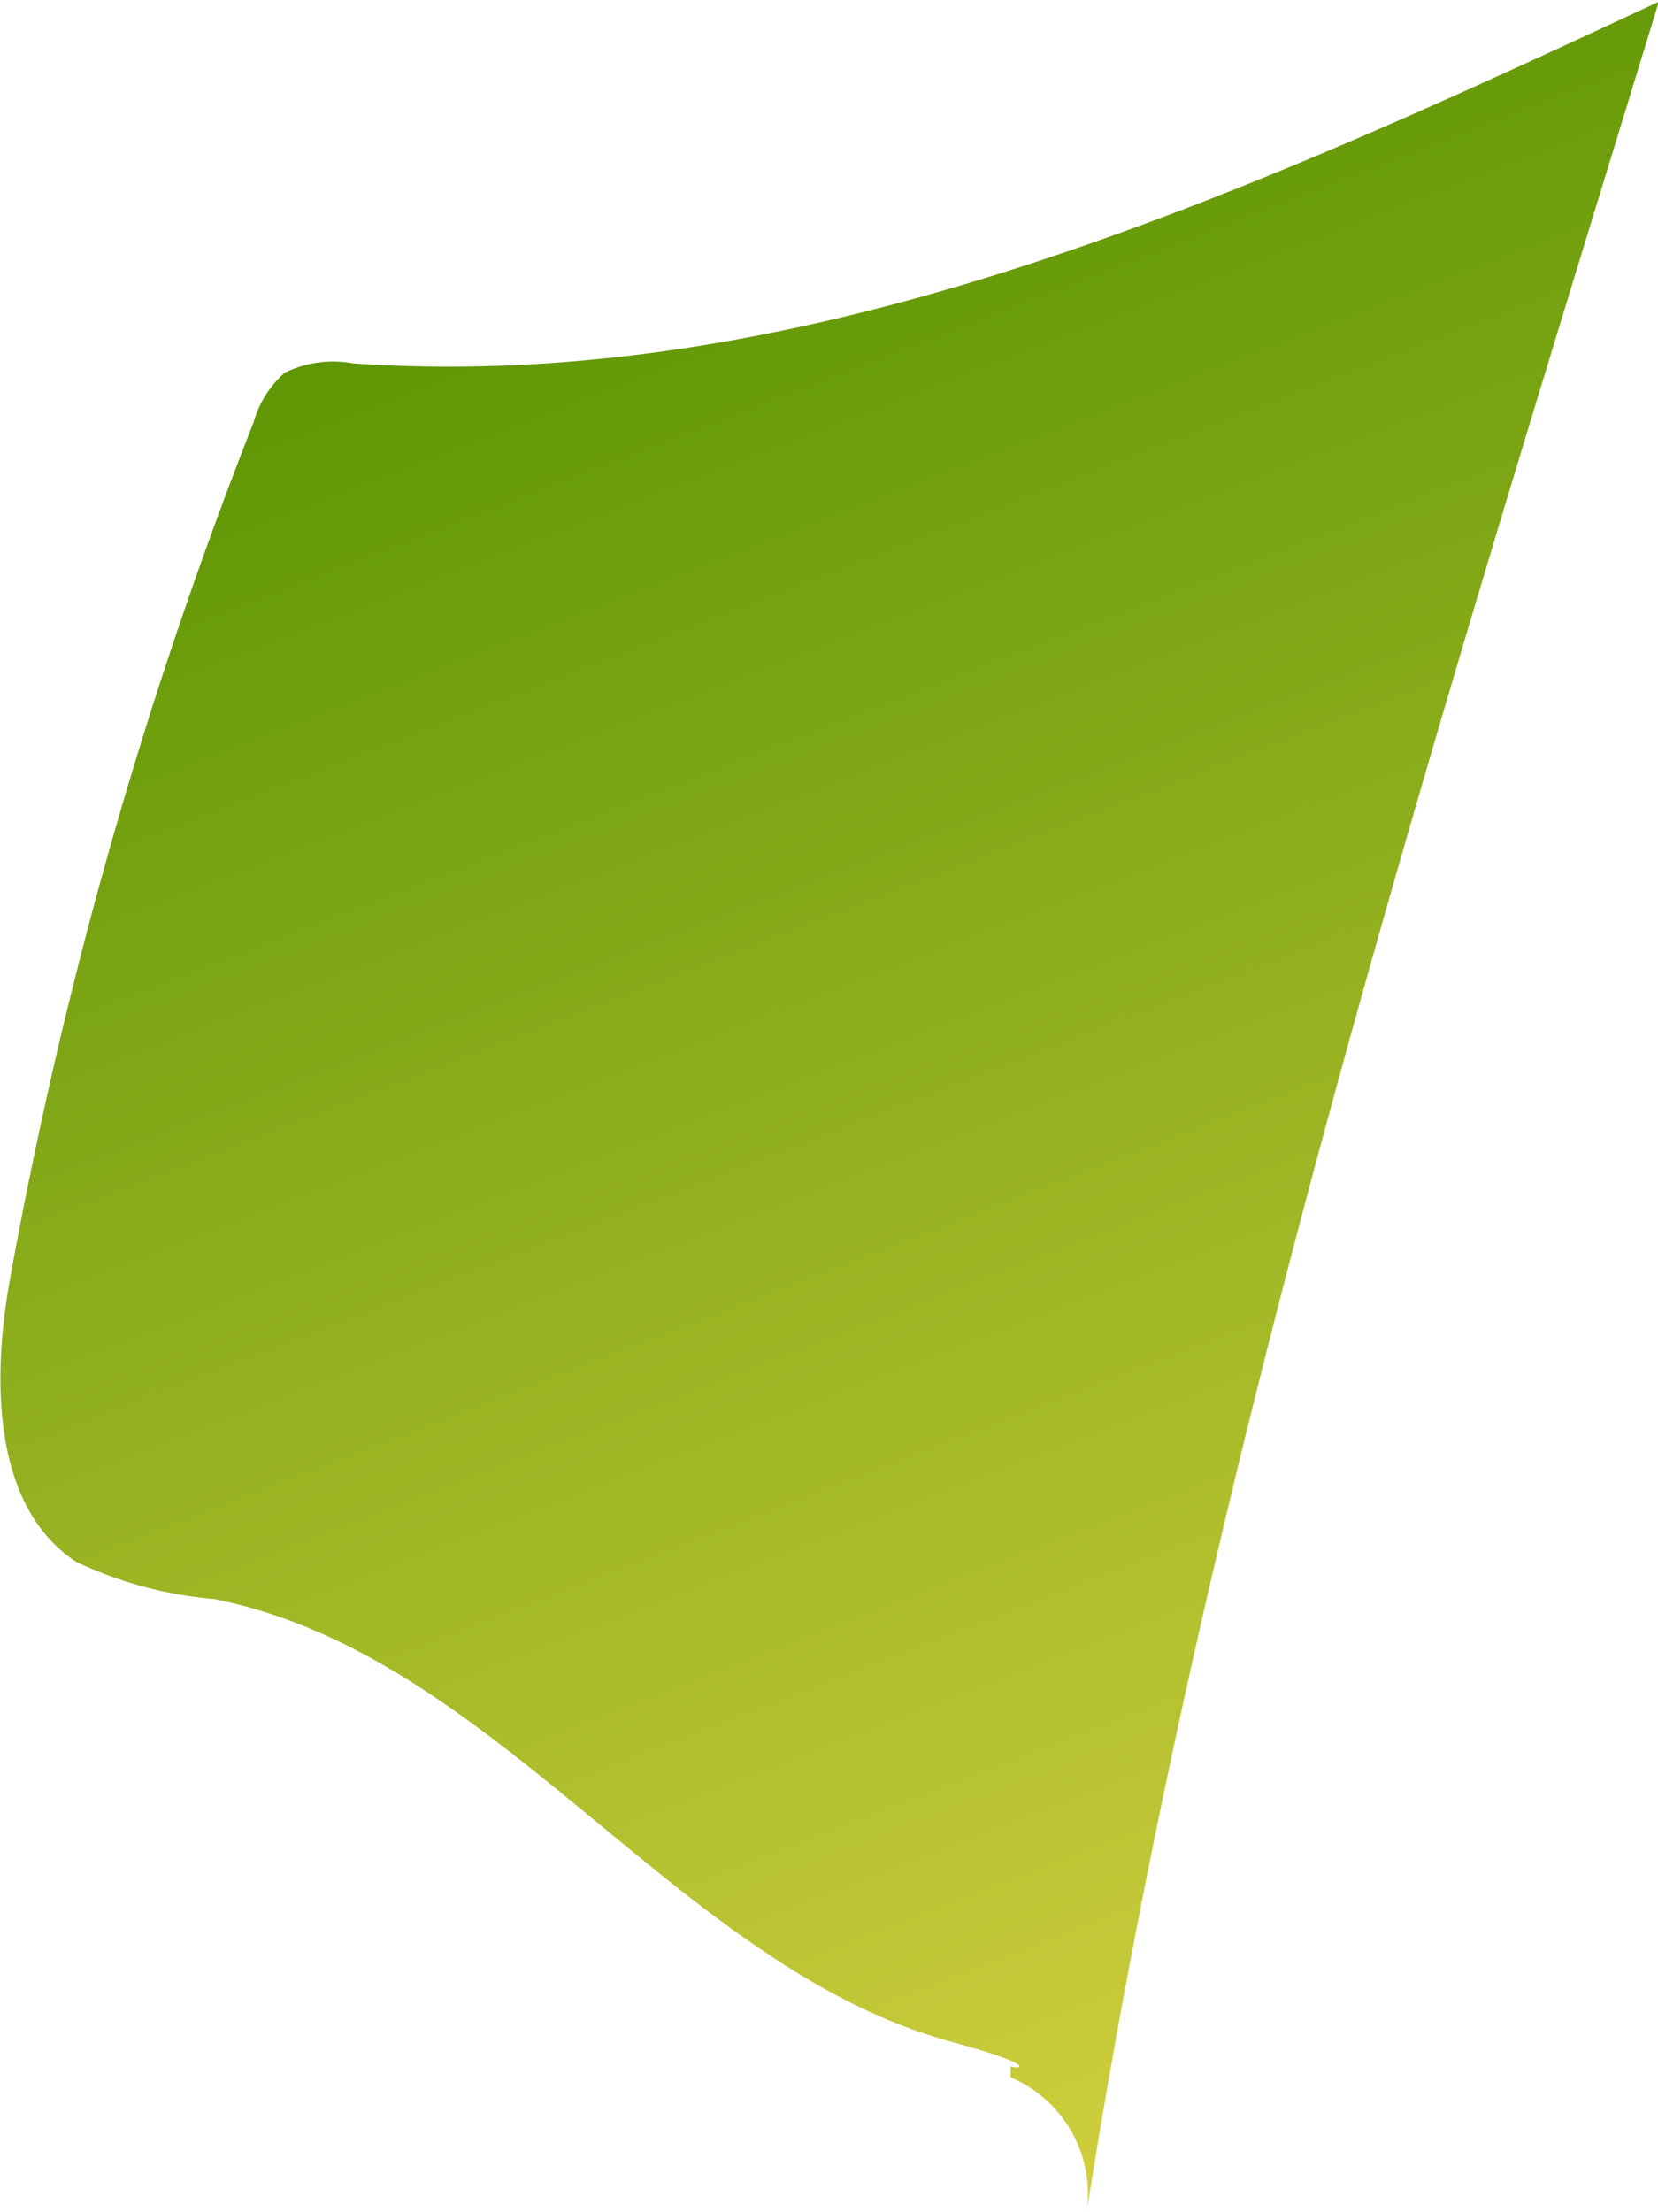 <svg xmlns="http://www.w3.org/2000/svg" xmlns:xlink="http://www.w3.org/1999/xlink" viewBox="0 0 19.62 26.17"><defs><style>.cls-1{fill:url(#linear-gradient);}</style><linearGradient id="linear-gradient" x1="18.11" y1="29.99" x2="6.87" y2="0.94" gradientUnits="userSpaceOnUse"><stop offset="0" stop-color="#ebdc4b"/><stop offset="1" stop-color="#559200"/></linearGradient></defs><g id="Layer_2" data-name="Layer 2"><g id="Close_up" data-name="Close up"><path class="cls-1" d="M11.26,24.16C8,23.27,5.89,19.58,2.53,18.92A4.75,4.75,0,0,1,.9,18.48c-1-.66-1-2.19-.77-3.41A53.72,53.72,0,0,1,3,5a1.22,1.22,0,0,1,.37-.59,1.3,1.3,0,0,1,.81-.11c5.39.37,10.56-2,15.45-4.28C17,8.61,14.26,17.26,12.86,26.17a1.5,1.5,0,0,0-.9-1.59v-.13C12.1,24.49,12.26,24.43,11.26,24.16Z"/></g></g></svg>